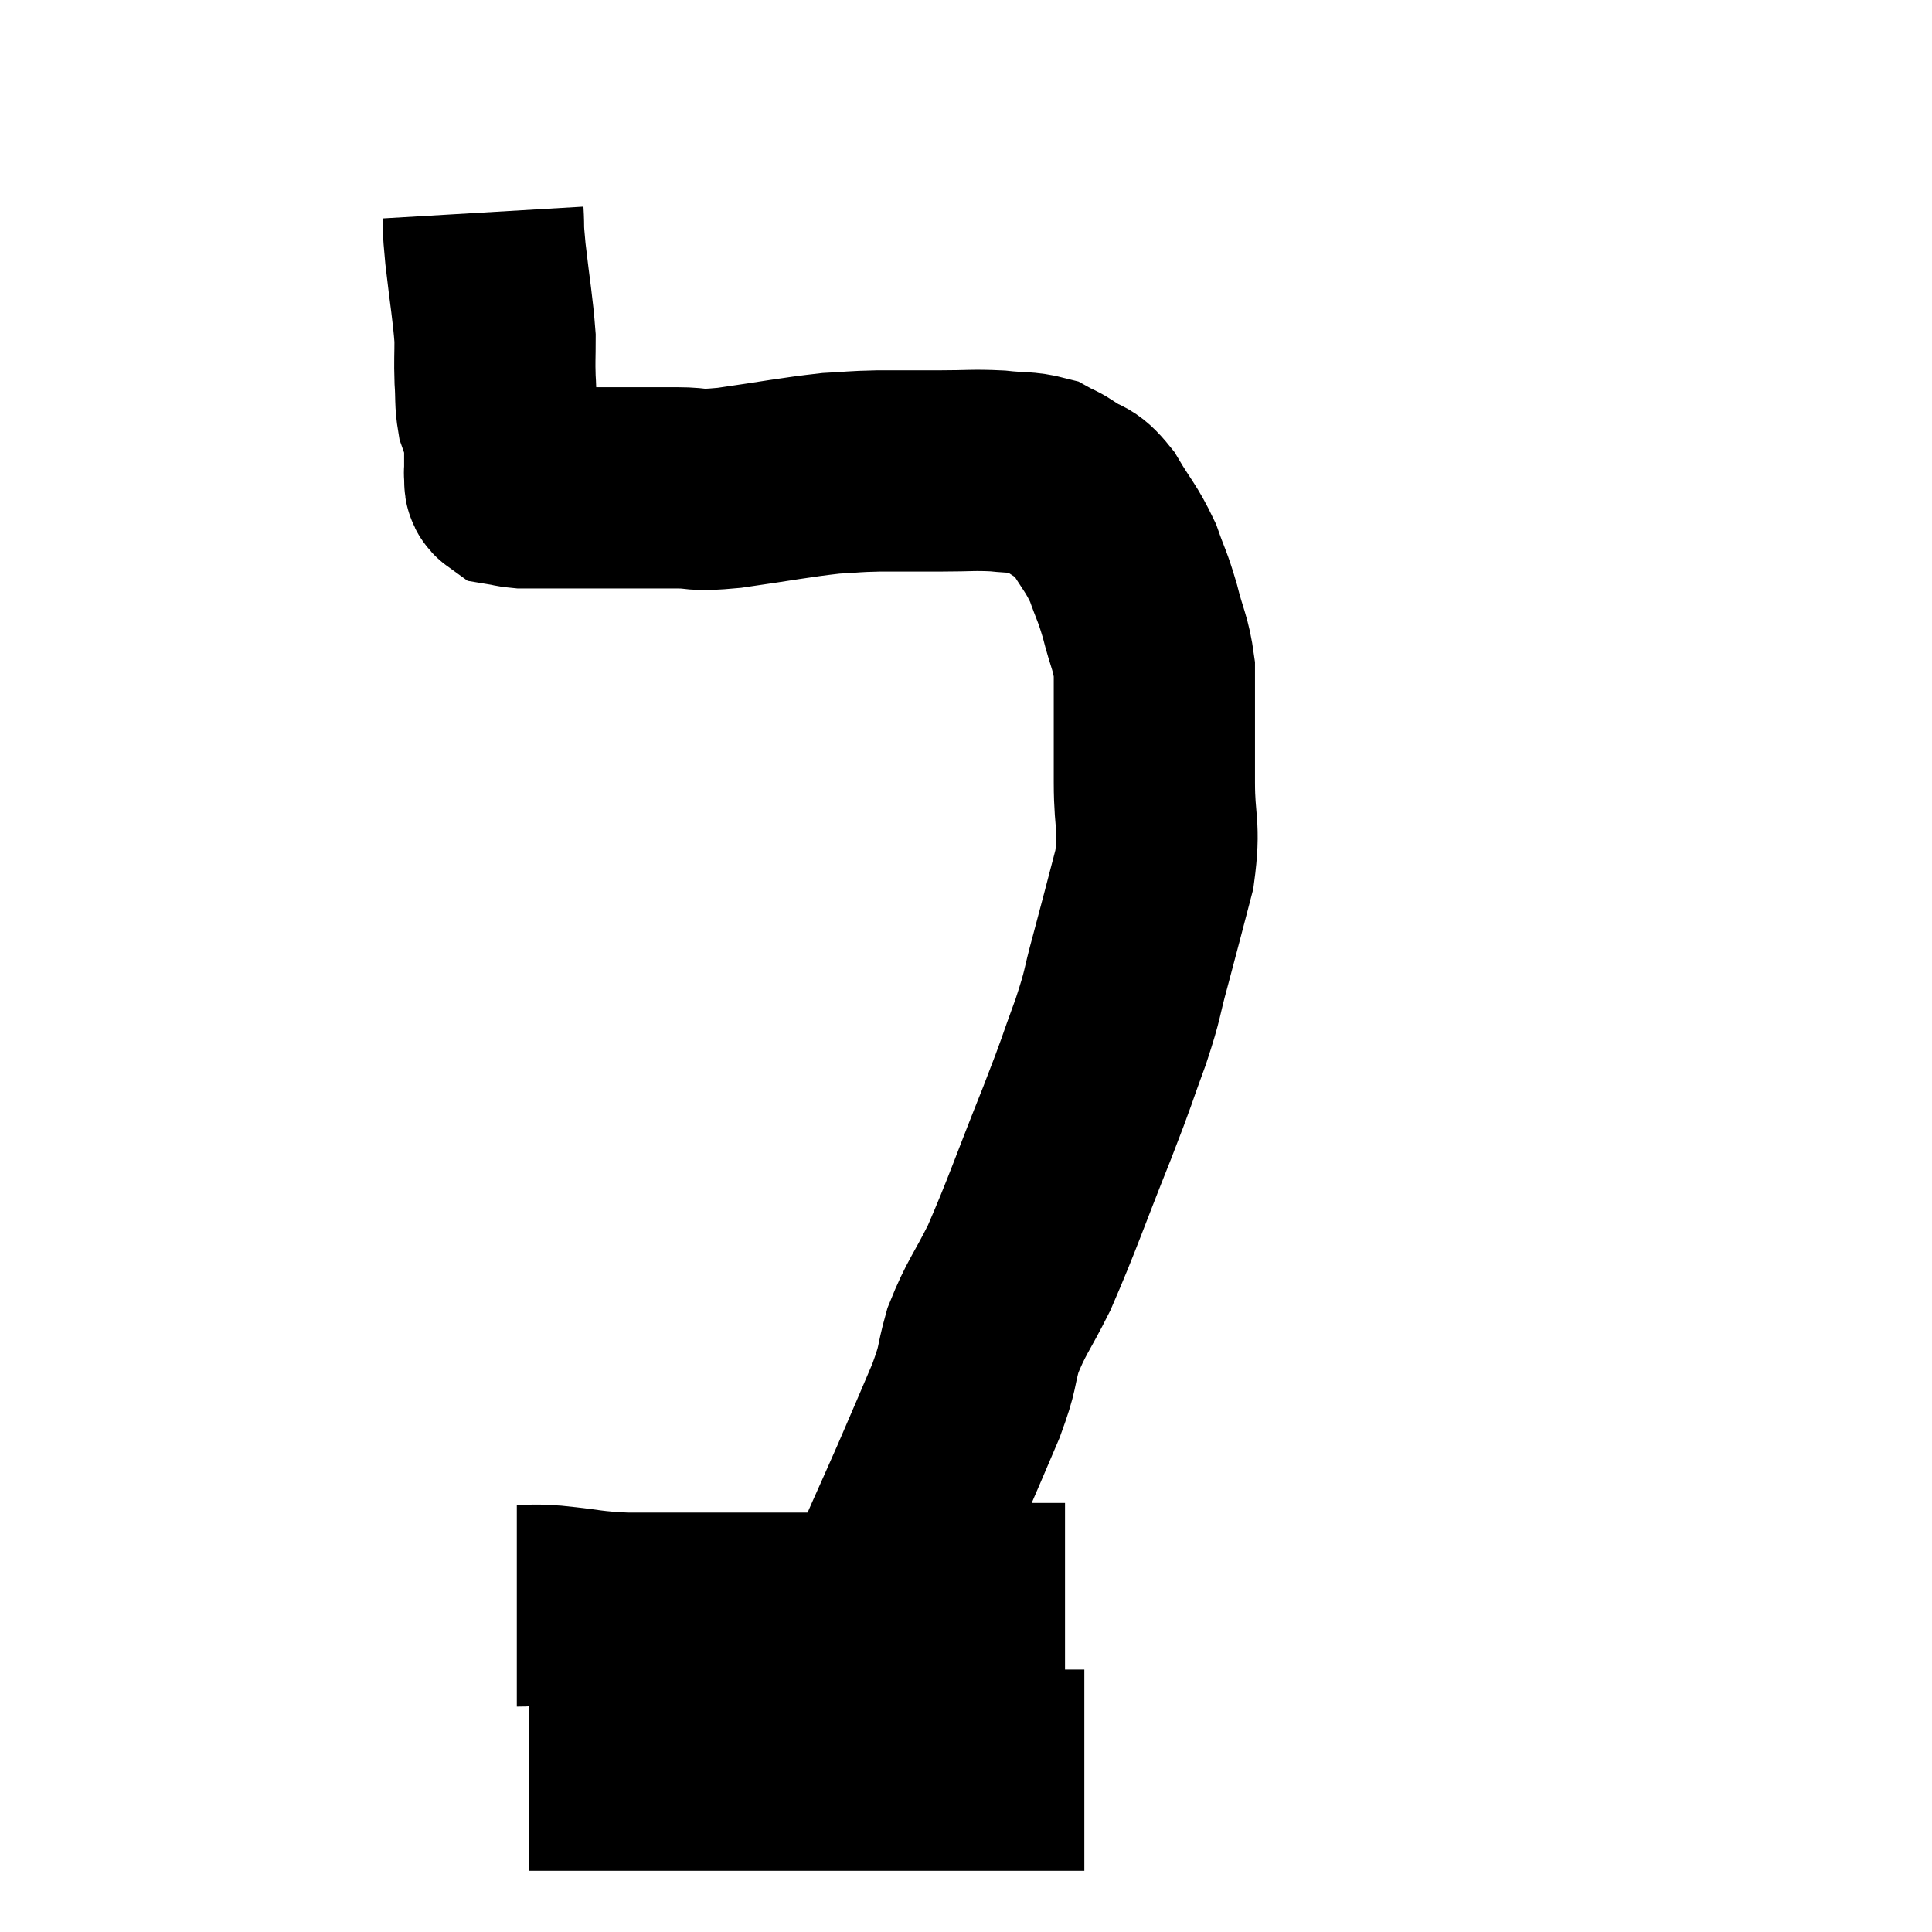 <svg width="48" height="48" viewBox="0 0 48 48" xmlns="http://www.w3.org/2000/svg"><path d="M 12 5.28 C 12.03 5.79, 11.985 5.52, 12.06 6.3 C 12.18 7.35, 12.24 7.62, 12.3 8.4 C 12.3 8.91, 12.285 8.94, 12.3 9.42 C 12.33 9.87, 12.3 9.96, 12.36 10.32 C 12.45 10.59, 12.495 10.515, 12.54 10.86 C 12.54 11.28, 12.54 11.49, 12.54 11.7 C 12.54 11.7, 12.54 11.67, 12.54 11.7 C 12.54 11.76, 12.525 11.73, 12.54 11.82 C 12.57 11.94, 12.495 11.985, 12.6 12.06 C 12.78 12.09, 12.78 12.105, 12.96 12.12 C 13.14 12.12, 13.005 12.12, 13.32 12.12 C 13.77 12.12, 13.83 12.12, 14.22 12.12 C 14.55 12.12, 14.535 12.12, 14.88 12.12 C 15.24 12.12, 15.12 12.12, 15.6 12.12 C 16.2 12.12, 16.17 12.12, 16.8 12.12 C 17.46 12.12, 17.16 12.21, 18.12 12.12 C 19.38 11.94, 19.71 11.865, 20.64 11.76 C 21.24 11.73, 21.15 11.715, 21.84 11.7 C 22.62 11.7, 22.665 11.7, 23.4 11.7 C 24.09 11.7, 24.165 11.67, 24.78 11.7 C 25.32 11.76, 25.455 11.715, 25.86 11.82 C 26.13 11.97, 26.085 11.91, 26.4 12.12 C 26.76 12.39, 26.745 12.195, 27.12 12.66 C 27.51 13.32, 27.6 13.35, 27.9 13.98 C 28.11 14.58, 28.125 14.52, 28.32 15.18 C 28.5 15.9, 28.59 15.96, 28.68 16.62 C 28.68 17.22, 28.68 17.115, 28.68 17.82 C 28.68 18.63, 28.68 18.495, 28.68 19.44 C 28.68 20.52, 28.83 20.49, 28.68 21.6 C 28.38 22.74, 28.35 22.875, 28.08 23.88 C 27.84 24.75, 27.93 24.615, 27.6 25.62 C 27.18 26.76, 27.33 26.43, 26.76 27.9 C 26.04 29.7, 25.905 30.15, 25.32 31.5 C 24.87 32.4, 24.75 32.475, 24.42 33.3 C 24.21 34.05, 24.33 33.9, 24 34.8 C 23.55 35.85, 23.595 35.76, 23.1 36.9 C 22.56 38.13, 22.35 38.565, 22.02 39.36 C 21.9 39.72, 21.84 39.9, 21.78 40.08 C 21.78 40.08, 21.78 40.08, 21.78 40.08 L 21.78 40.08" fill="none" stroke="black" stroke-width="5"></path><path d="M 12.84 39.9 C 13.29 39.9, 13.065 39.855, 13.74 39.9 C 14.64 39.99, 14.595 40.035, 15.54 40.08 C 16.53 40.08, 16.59 40.08, 17.52 40.08 C 18.39 40.08, 18.405 40.08, 19.26 40.08 C 20.1 40.08, 20.115 40.08, 20.94 40.08 C 21.75 40.08, 21.75 40.14, 22.56 40.08 C 23.37 39.96, 23.37 39.9, 24.18 39.84 C 24.99 39.84, 25.26 39.84, 25.8 39.84 C 26.07 39.84, 26.175 39.84, 26.34 39.84 C 26.4 39.84, 26.43 39.84, 26.46 39.84 L 26.46 39.84" fill="none" stroke="black" stroke-width="5"></path><path d="M 13.14 43.98 C 13.68 43.98, 13.545 43.98, 14.22 43.98 C 15.03 43.98, 14.97 43.98, 15.84 43.98 C 16.77 43.98, 16.935 43.98, 17.7 43.98 C 18.3 43.98, 18.285 43.98, 18.9 43.98 C 19.53 43.98, 19.41 43.98, 20.16 43.98 C 21.03 43.98, 21.09 43.98, 21.9 43.98 C 22.65 43.98, 22.695 43.98, 23.4 43.98 C 24.06 43.98, 24.18 43.98, 24.72 43.98 C 25.14 43.98, 25.14 43.98, 25.56 43.98 C 25.98 43.98, 26.1 43.98, 26.4 43.98 C 26.58 43.98, 26.625 43.98, 26.76 43.98 C 26.85 43.98, 26.895 43.98, 26.94 43.98 L 26.94 43.98" fill="none" stroke="black" stroke-width="5"></path></svg>